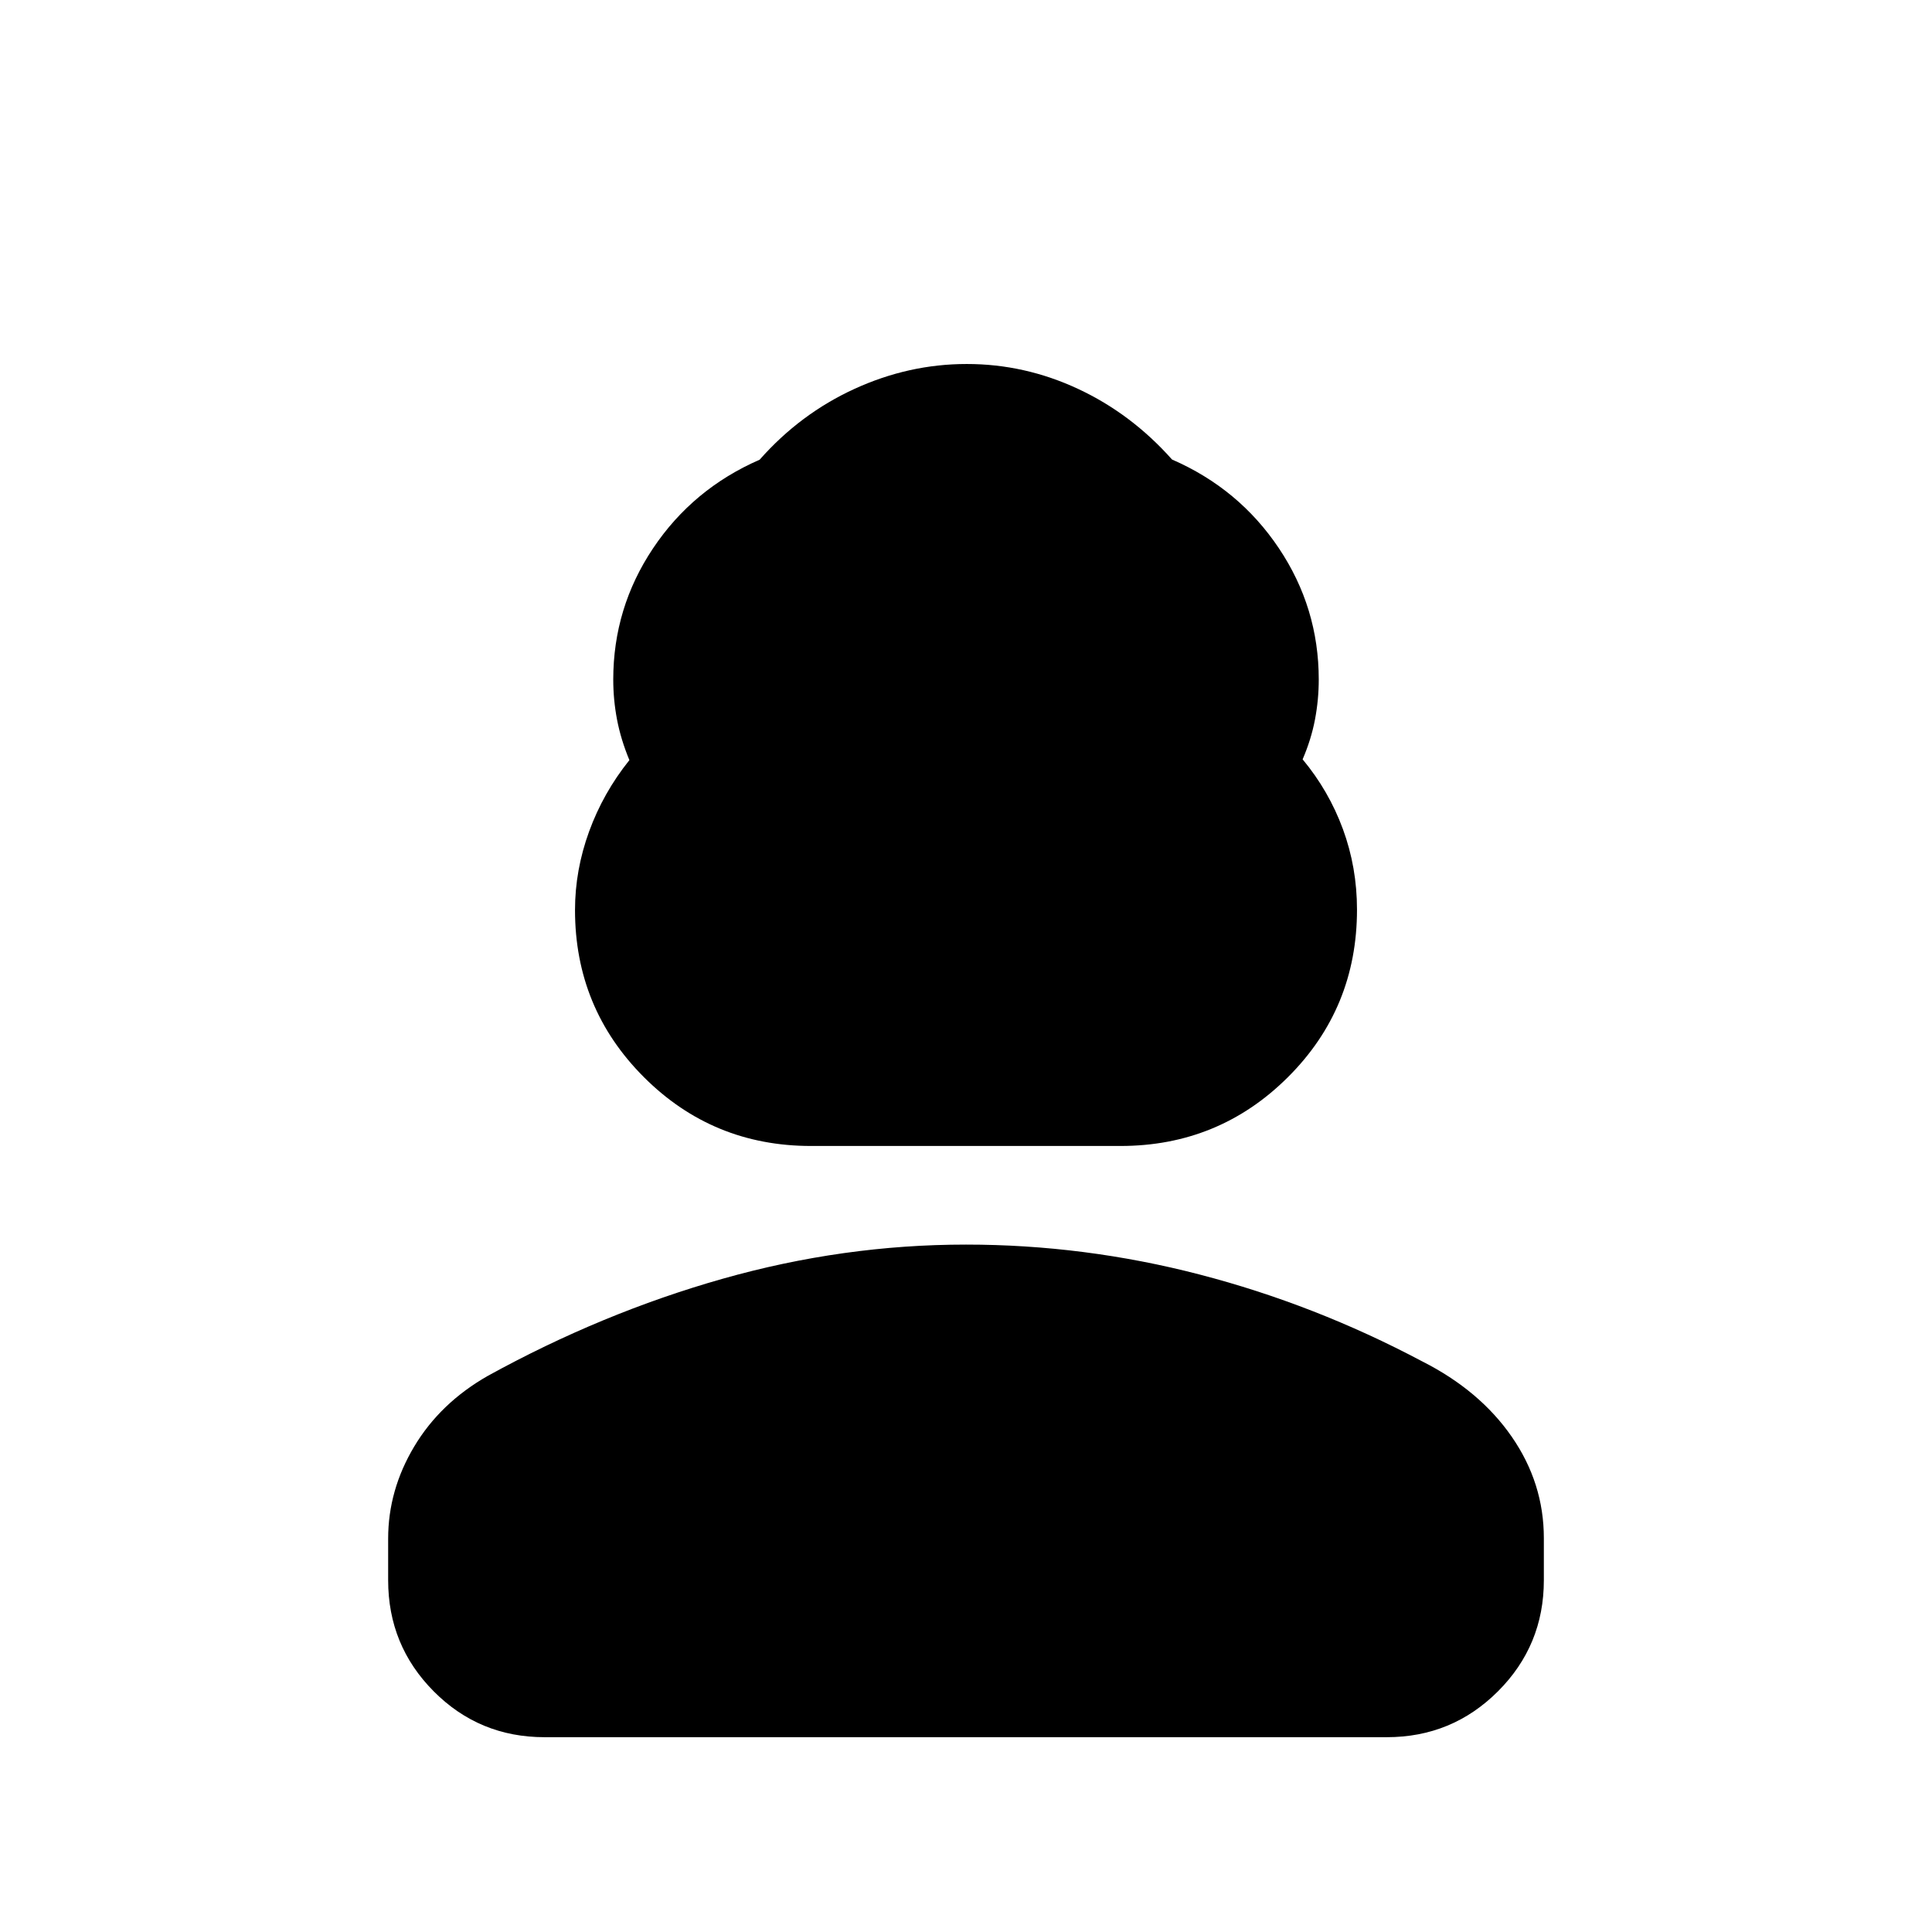 <svg xmlns="http://www.w3.org/2000/svg" height="20" viewBox="0 -960 960 960" width="20"><path d="M403.03-390.57q-48.9 0-83.11-34.23-34.2-34.24-34.2-83.01 0-19.78 7-39.02 7.01-19.24 20.02-35.47-4.26-10.27-6.14-20.13-1.88-9.87-1.88-19.9 0-35.63 19.77-65.2 19.77-29.56 52.96-44.04 20.16-22.84 47.14-35.2 26.99-12.36 55.79-12.36t55.29 12.36q26.48 12.36 46.7 35.1 33.27 14.48 53.09 44.08 19.82 29.59 19.82 65.25 0 10.04-1.88 19.91-1.88 9.86-6.14 19.74 13.01 15.62 20.02 34.66 7 19.04 7 40.02 0 49.05-34.32 83.25-34.33 34.19-83.23 34.19h-153.7ZM192.87-174.8v-20.64q0-24.13 12.95-45.79 12.94-21.66 36.61-35.13 56.7-31.23 116.61-48.22T480-341.57q58.81 0 116.08 14.87 57.27 14.87 110.49 43.1 28.67 14.47 44.61 37.51 15.95 23.05 15.95 50.4v20.89q0 32.42-22.8 55.21T689.09-96.8h-418.5q-32.44 0-55.08-22.79t-22.64-55.21Z"/></svg>